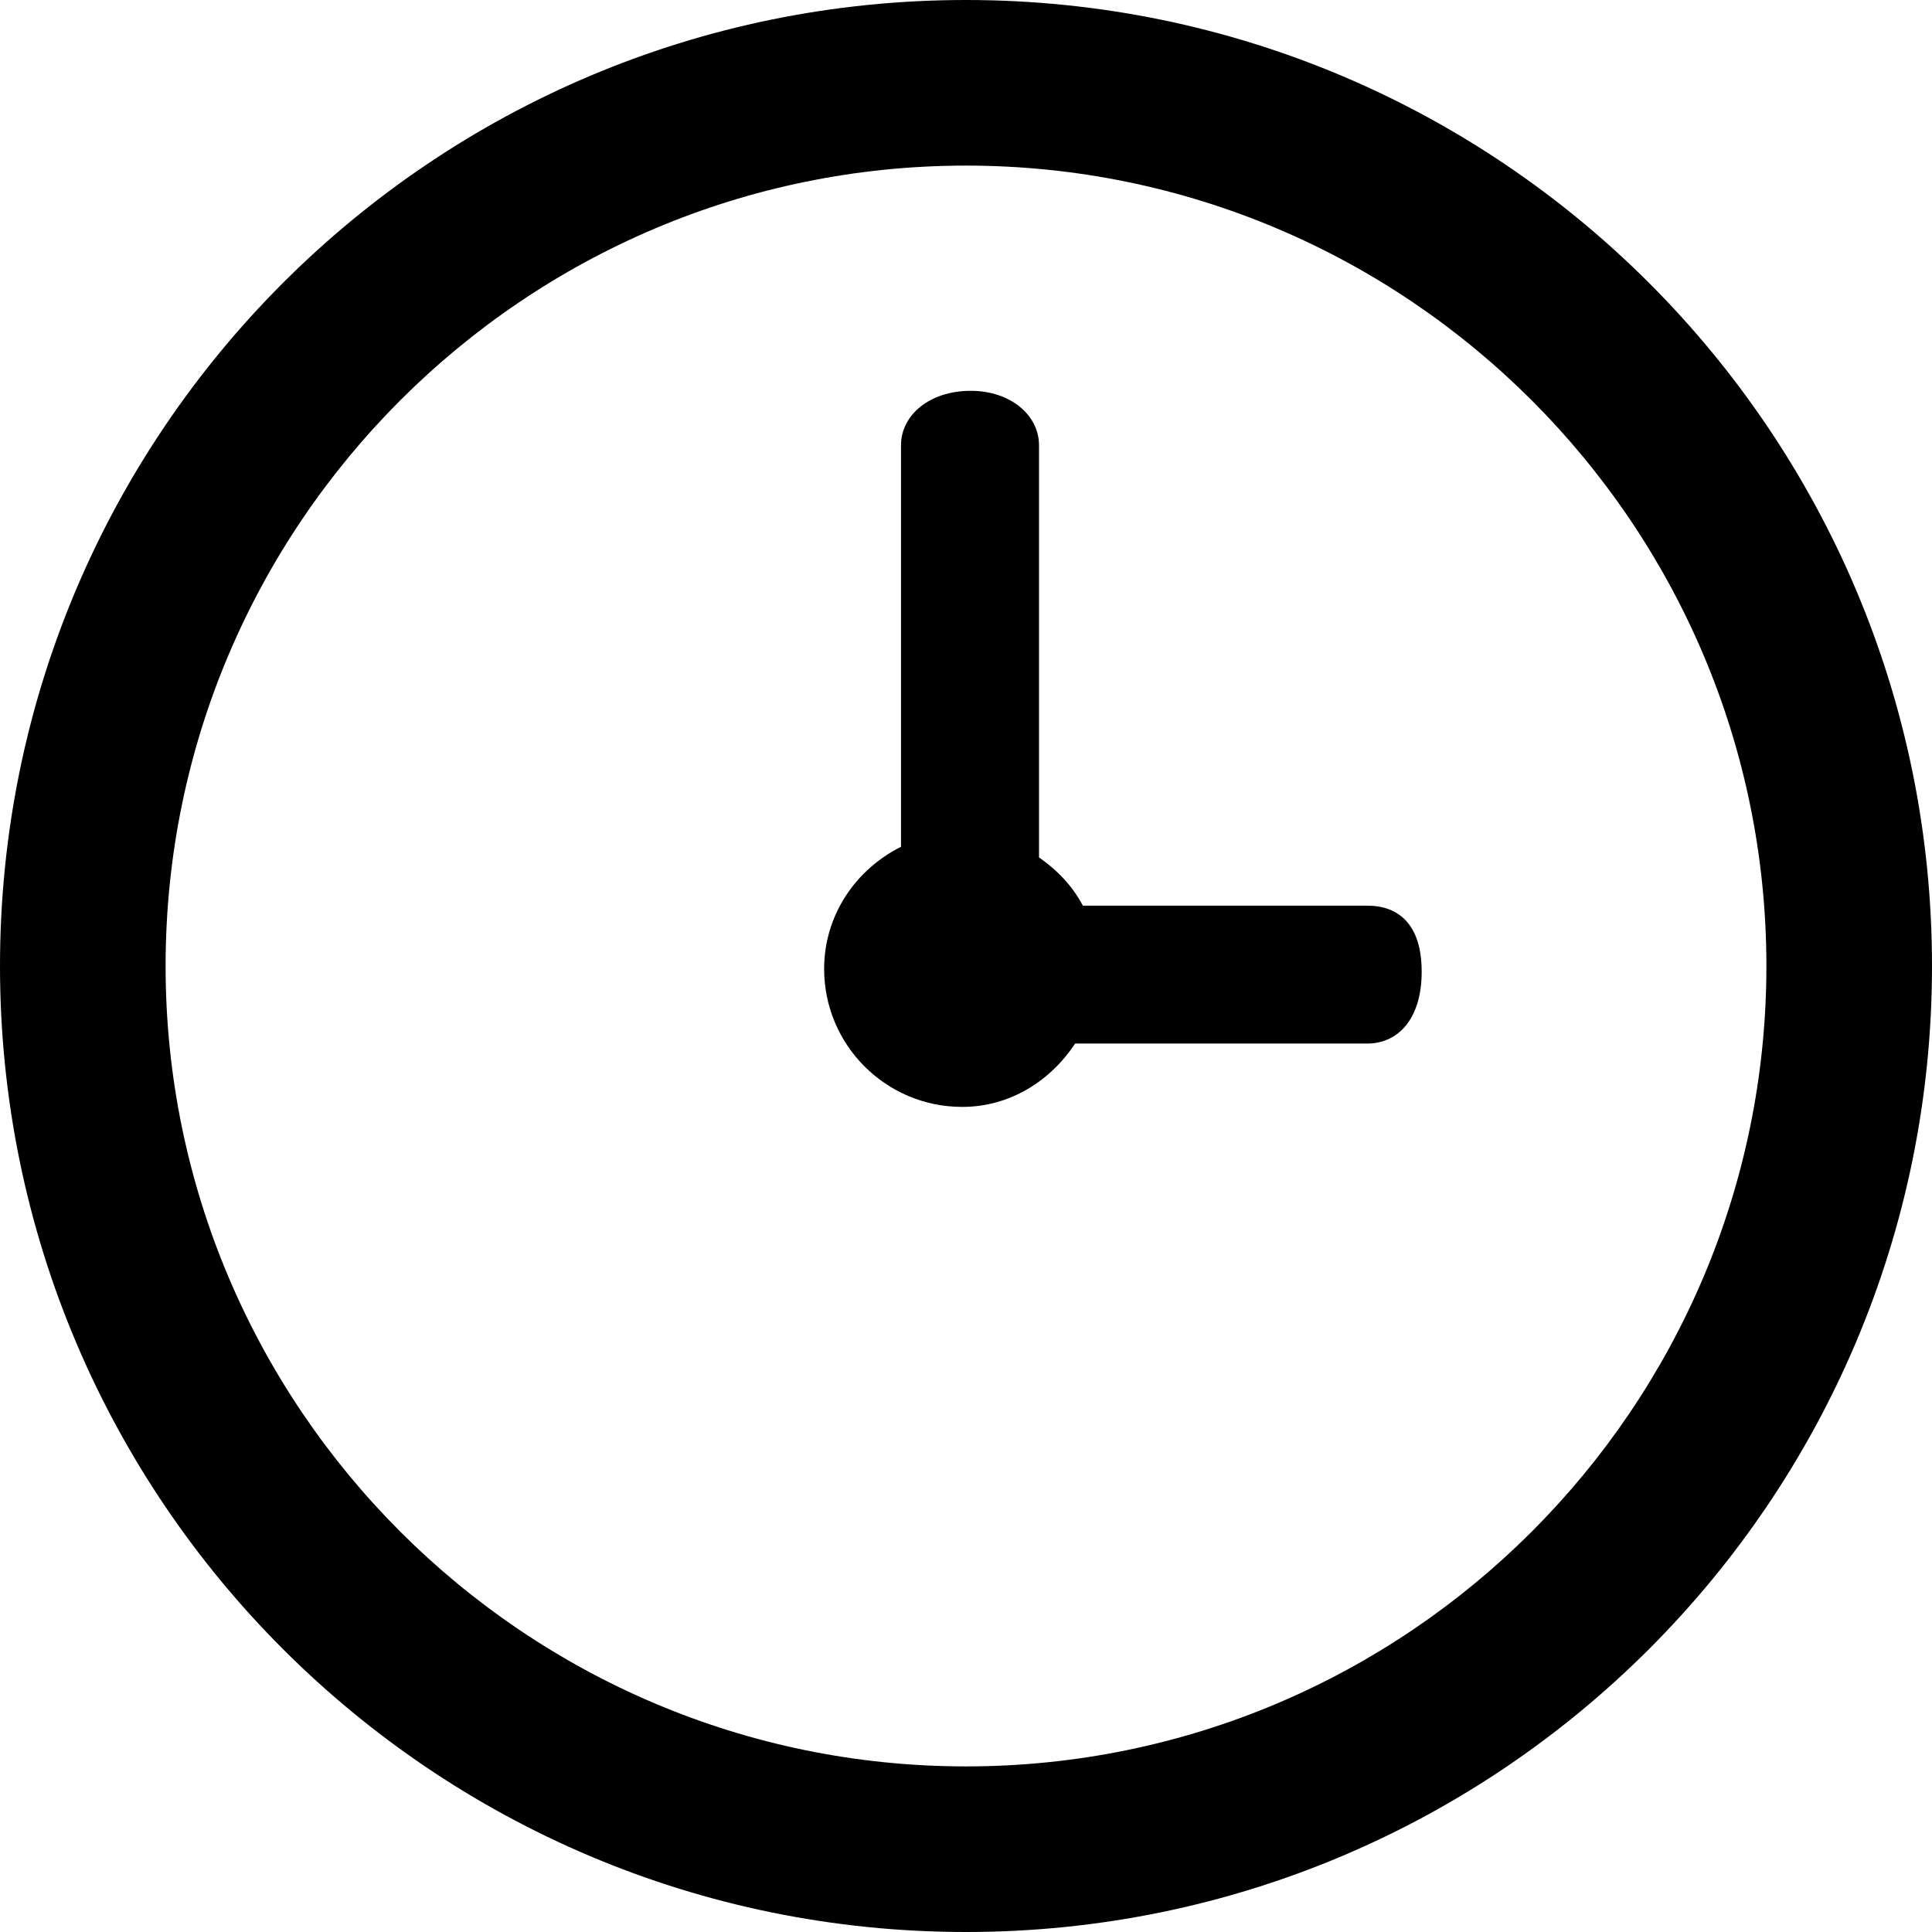 <?xml version="1.0" encoding="utf-8"?>
<!-- Generator: Adobe Illustrator 19.1.0, SVG Export Plug-In . SVG Version: 6.00 Build 0)  -->
<svg version="1.1" id="clock" xmlns="http://www.w3.org/2000/svg" xmlns:xlink="http://www.w3.org/1999/xlink" x="0px" y="0px"
	 viewBox="0 0 14 14" style="enable-background:new 0 0 14 14;" xml:space="preserve">
<path d="M7,0C3.134,0,0,3.134,0,7s3.134,7,7,7s7-3.134,7-7S10.866,0,7,0z M7,12.8
	c-3.198,0-5.8-2.602-5.8-5.8S3.802,1.2,7,1.2S12.8,3.802,12.8,7
	S10.198,12.8,7,12.8z M10.302,7.041c0,0.35-0.177,0.521-0.394,0.521H7.791
	C7.612,7.832,7.32,8.021,6.972,8.021c-0.552,0-1-0.448-1-1
	c0-0.391,0.23-0.721,0.557-0.885V3.226c0-0.217,0.206-0.394,0.505-0.394
	c0.289,0,0.495,0.177,0.495,0.394v2.987c0.132,0.092,0.242,0.206,0.318,0.35
	h2.061C10.125,6.562,10.302,6.689,10.302,7.041z"/>
</svg>
